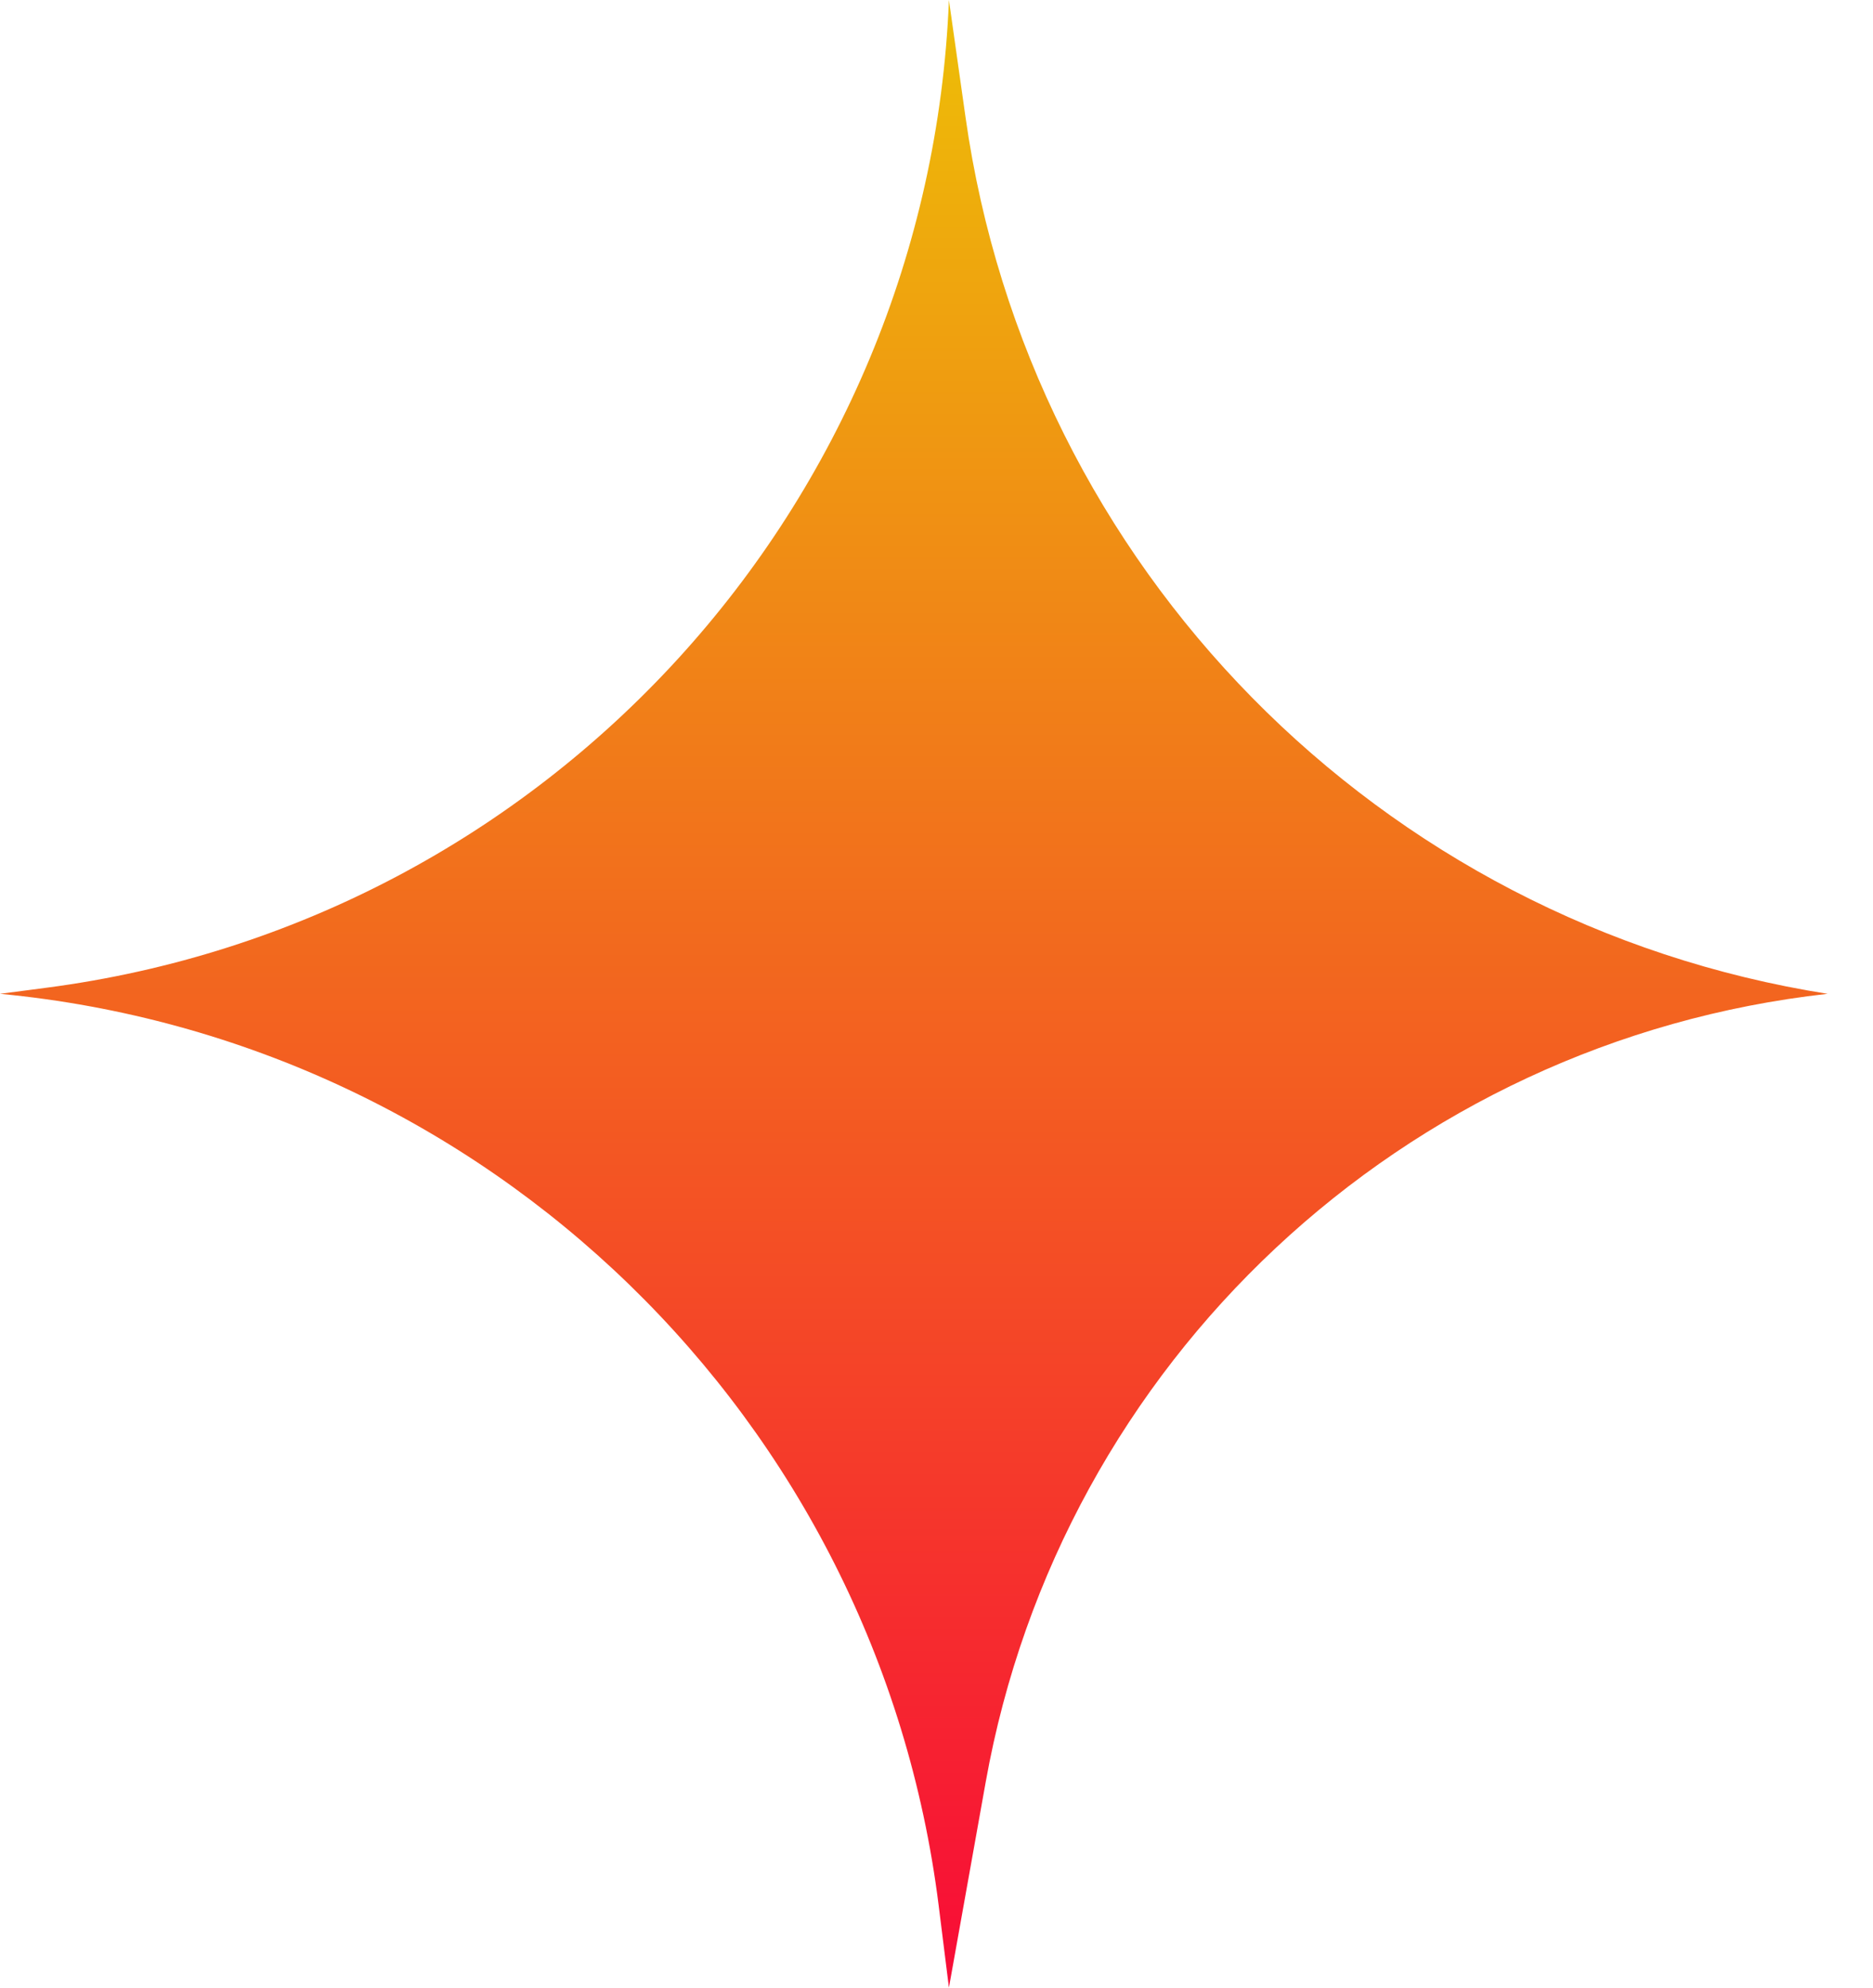<svg width="33" height="35" viewBox="0 0 33 35" fill="none" xmlns="http://www.w3.org/2000/svg">
<path d="M0.817 17.393L0 17.5C8.591 18.318 15.464 24.989 16.538 33.552L16.719 35L17.367 31.379C18.691 23.978 24.727 18.33 32.2 17.5C24.297 16.252 18.134 9.991 17.012 2.068L16.719 0C16.361 8.897 9.646 16.242 0.817 17.393Z" fill="url(#paint0_linear_175_192)"/>
<defs>
<linearGradient id="paint0_linear_175_192" x1="16.1" y1="0" x2="16.1" y2="35" gradientUnits="userSpaceOnUse">
<stop stop-color="#EDBF07"/>
<stop offset="1" stop-color="#F80B37"/>
</linearGradient>
</defs>
</svg>
